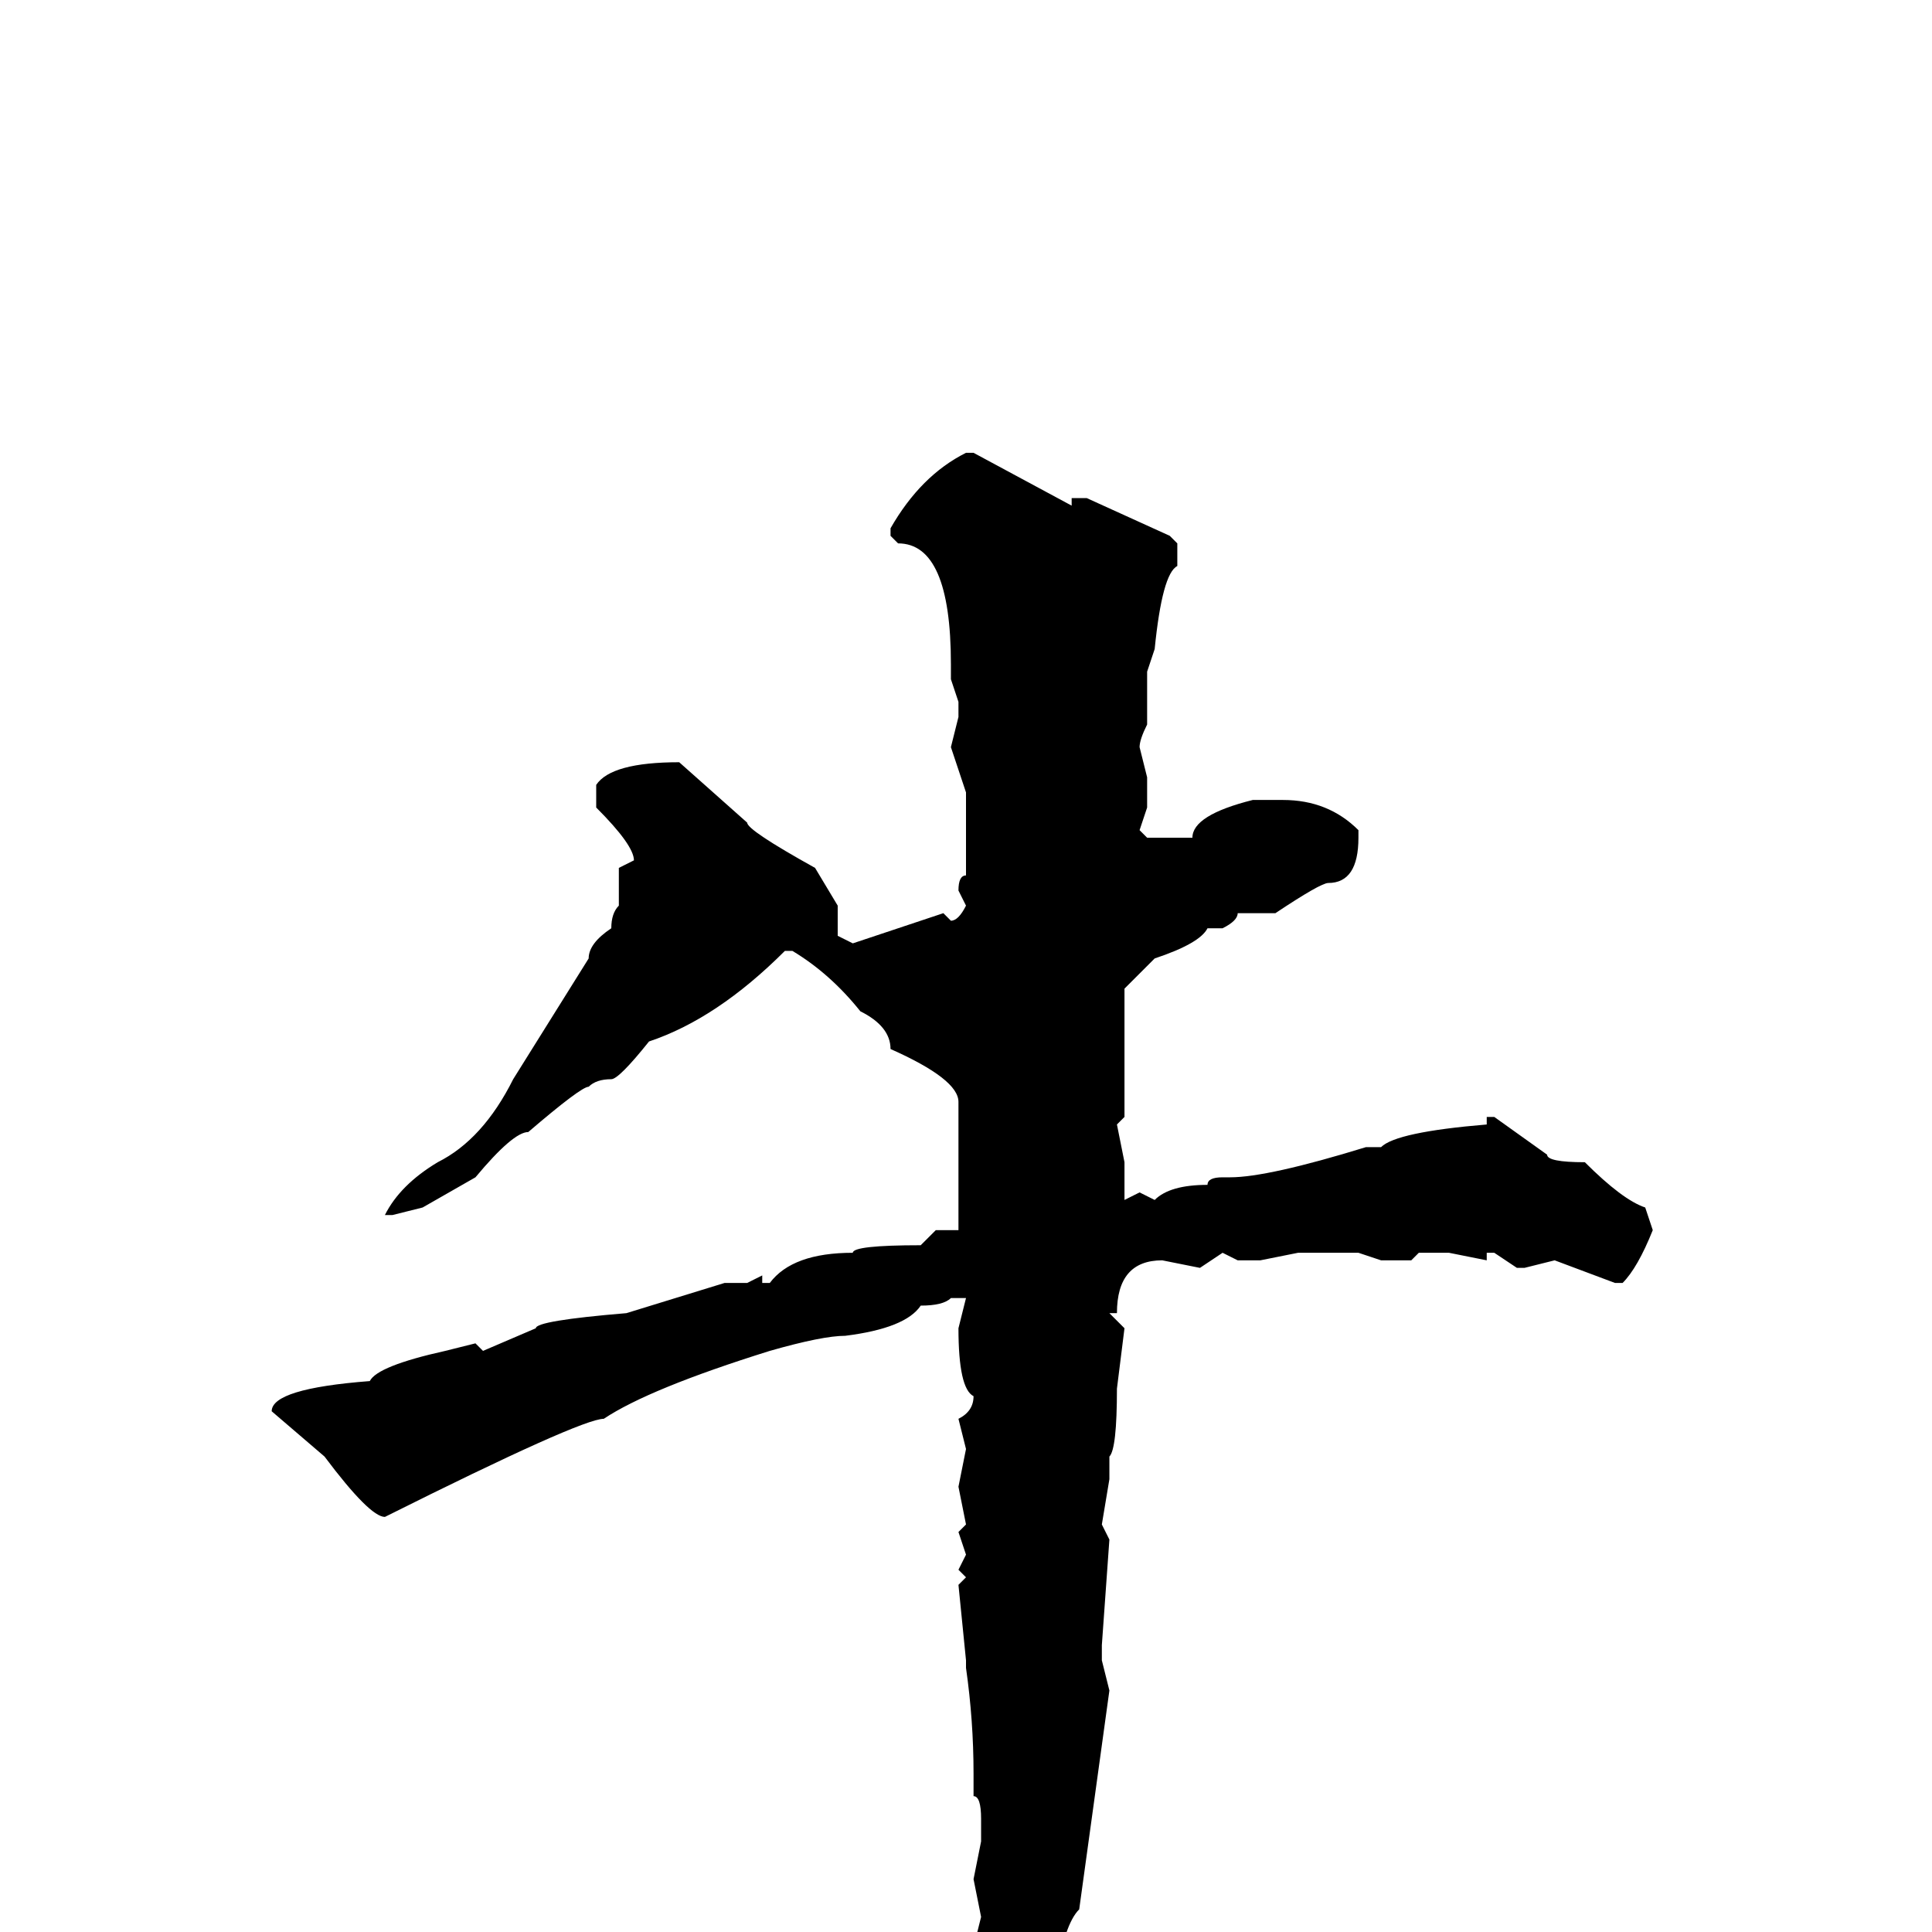 <svg xmlns="http://www.w3.org/2000/svg" viewBox="0 -256 256 256">
	<path fill="#000000" d="M128 -196H129L142 -189V-190H144L155 -185L156 -184V-181Q154 -180 153 -170L152 -167V-162V-160Q151 -158 151 -157L152 -153V-151V-149L151 -146L152 -145H157H158Q158 -148 166 -150H170Q176 -150 180 -146V-145Q180 -139 176 -139Q175 -139 169 -135H166H164Q164 -134 162 -133H160Q159 -131 153 -129L149 -125V-113V-108L148 -107L149 -102V-97L151 -98L153 -97Q155 -99 160 -99Q160 -100 162 -100H163Q168 -100 181 -104H183Q185 -106 197 -107V-108H198L205 -103Q205 -102 210 -102Q215 -97 218 -96L219 -93Q217 -88 215 -86H214L206 -89L202 -88H201L198 -90H197V-89L192 -90H188L187 -89H185H183L180 -90H172L167 -89H164L162 -90L159 -88L154 -89Q148 -89 148 -82H147L149 -80L148 -72Q148 -64 147 -63V-60L146 -54L147 -52L146 -38V-36L147 -32L143 -3Q141 -1 140 6L138 12Q137 12 134 21H132Q131 21 131 19L132 16Q129 9 129 2L130 -2L129 -7L130 -12V-15Q130 -18 129 -18V-21Q129 -28 128 -35V-36L127 -46L128 -47L127 -48L128 -50L127 -53L128 -54L127 -59L128 -64L127 -68Q129 -69 129 -71Q127 -72 127 -80L128 -84H126Q125 -83 122 -83Q120 -80 112 -79Q109 -79 102 -77Q86 -72 80 -68Q77 -68 51 -55Q49 -55 43 -63L36 -69Q36 -72 49 -73Q50 -75 59 -77L63 -78L64 -77L71 -80Q71 -81 83 -82L96 -86H98H99L101 -87V-86H102Q105 -90 113 -90Q113 -91 122 -91L124 -93H127V-95V-97V-101V-108V-110Q127 -113 118 -117Q118 -120 114 -122Q110 -127 105 -130H104Q95 -121 86 -118Q82 -113 81 -113Q79 -113 78 -112Q77 -112 70 -106Q68 -106 63 -100L56 -96L52 -95H51Q53 -99 58 -102Q64 -105 68 -113L78 -129Q78 -131 81 -133Q81 -135 82 -136V-141L84 -142Q84 -144 79 -149V-152Q81 -155 90 -155L99 -147Q99 -146 108 -141L111 -136V-134V-132L113 -131L125 -135L126 -134Q127 -134 128 -136L127 -138Q127 -140 128 -140V-144V-151L126 -157L127 -161V-163L126 -166V-168Q126 -184 119 -184L118 -185V-186Q122 -193 128 -196Z"/>
</svg>